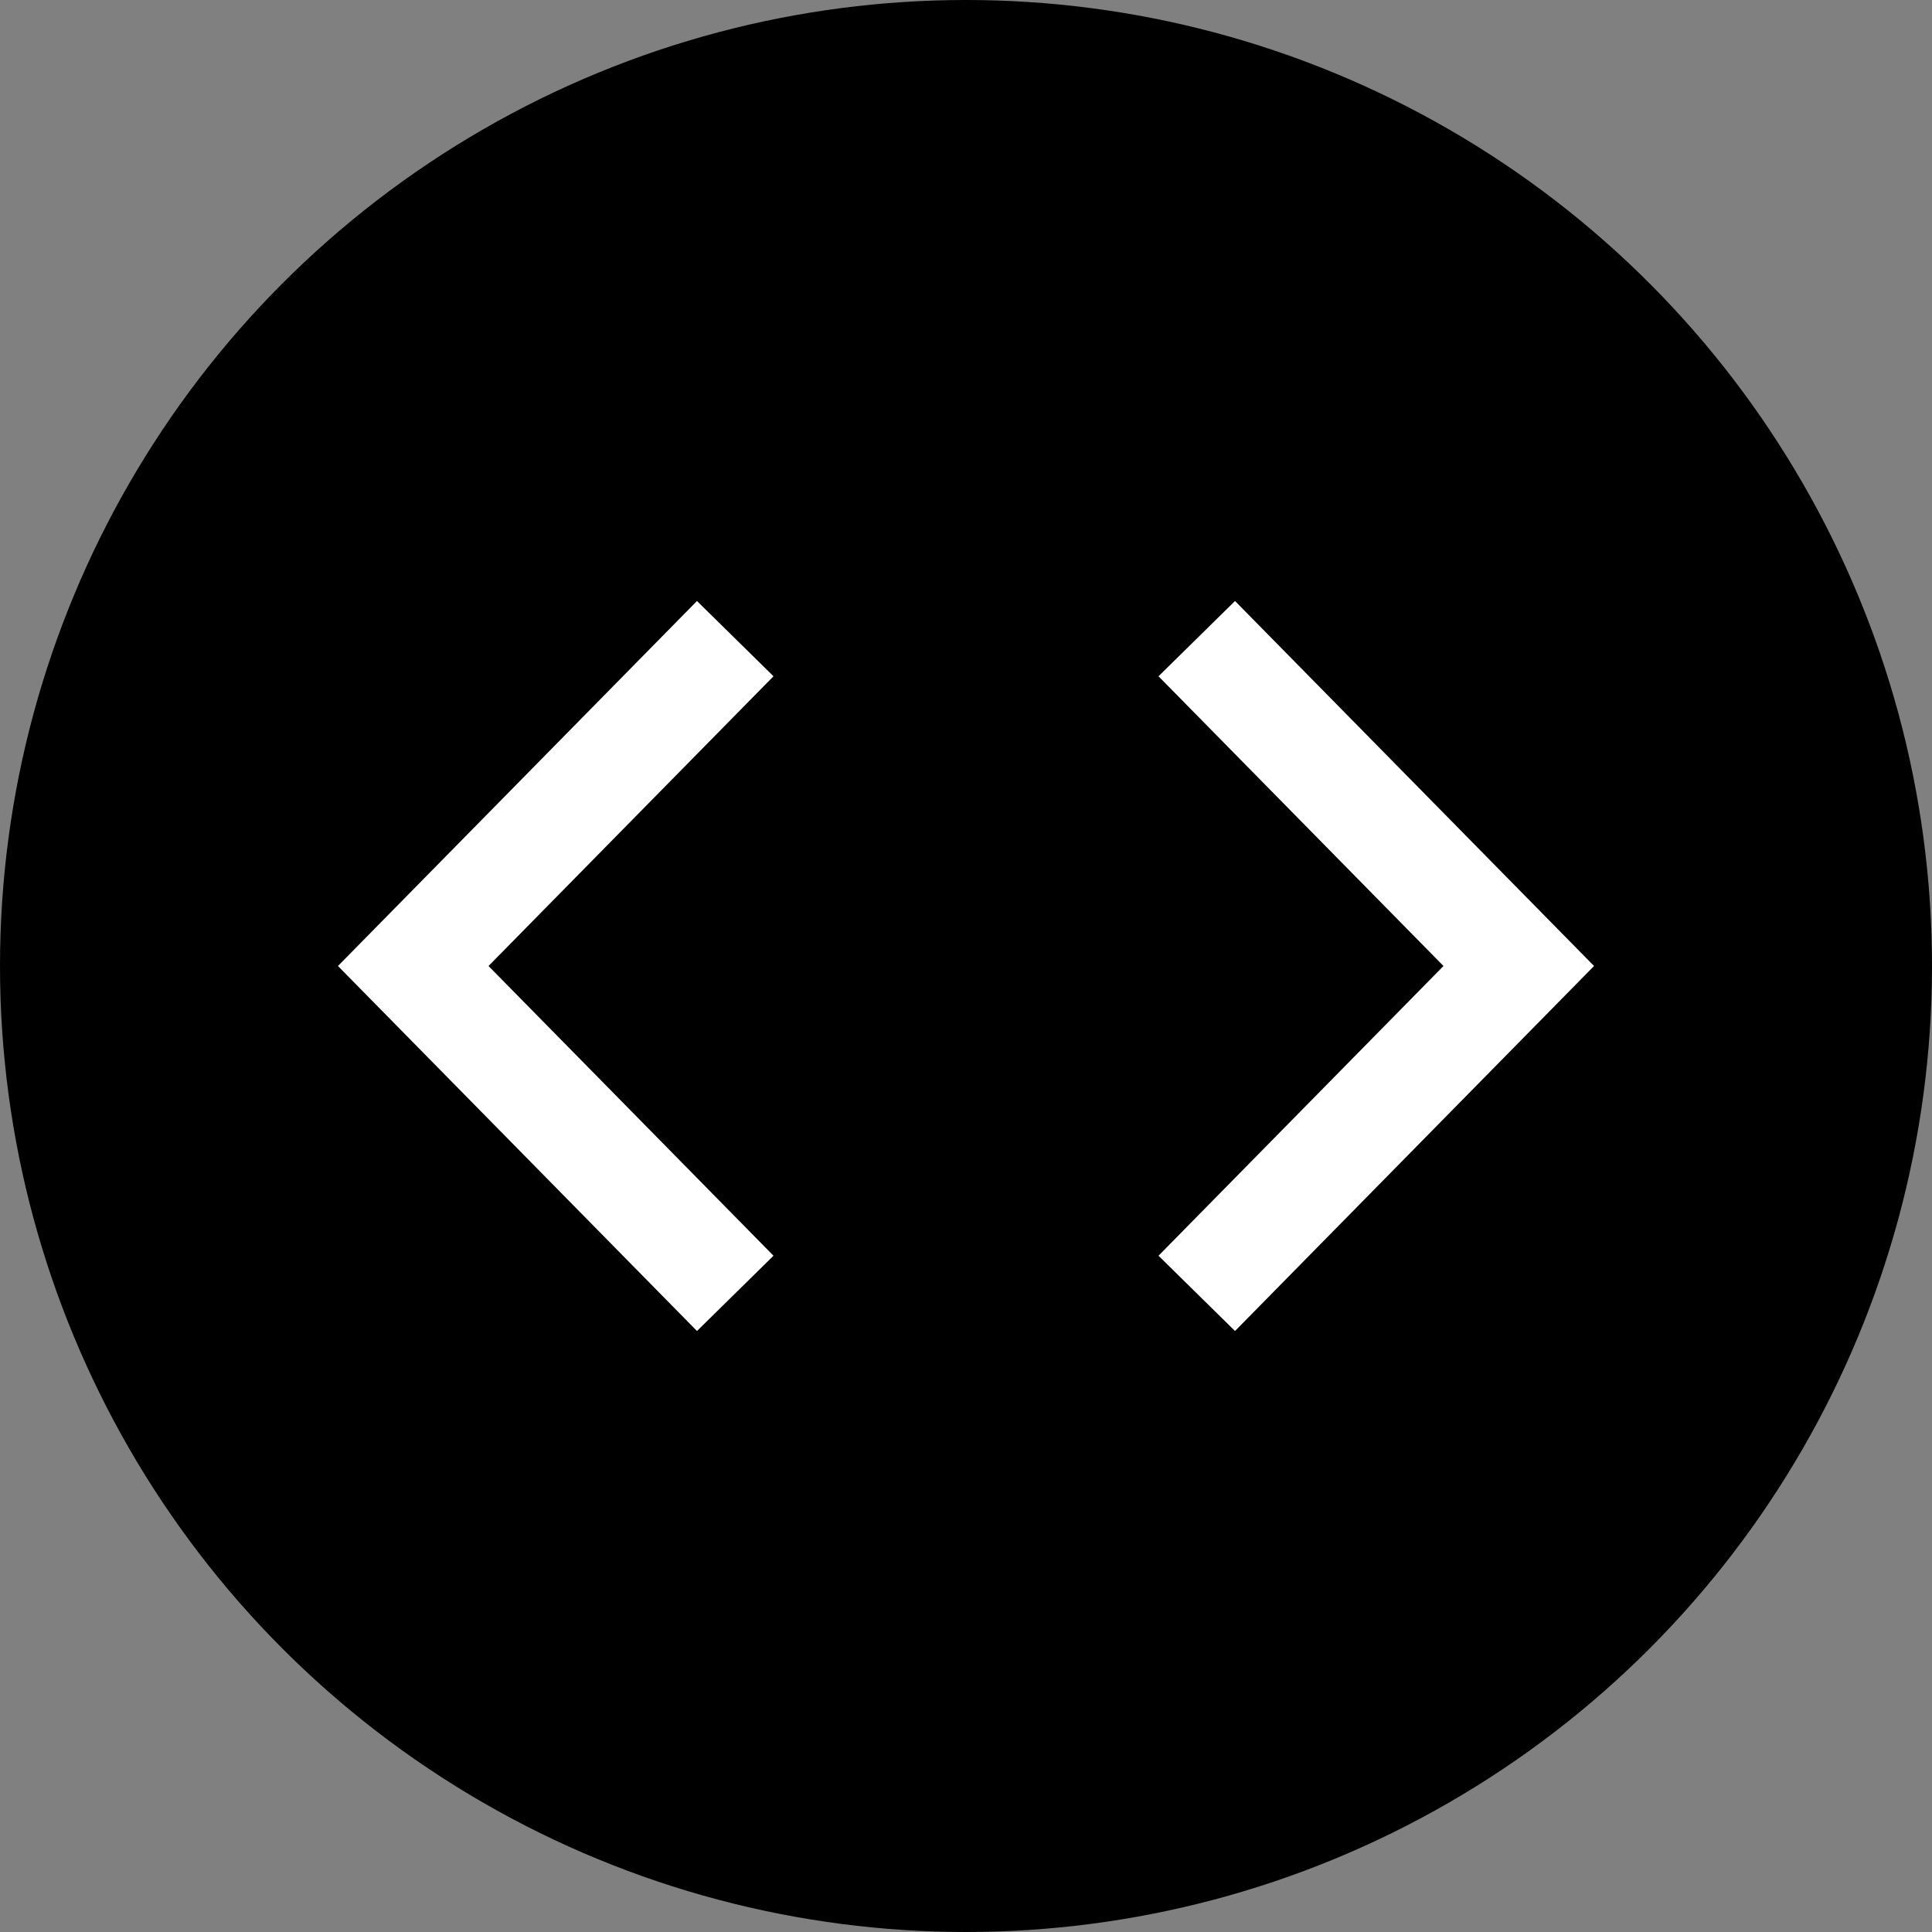 <svg version="1.1" id="Layer_1" xmlns="http://www.w3.org/2000/svg" x="0" y="0" viewBox="0 0 36 36" xml:space="preserve"><rect x="0" y="0" width="36" height="36" fill="#808080" stroke="none"/><style type="text/css">.st0{fill:none;stroke:#fff;stroke-width:2;stroke-miterlimit:10}</style><circle cx="18" cy="18" r="18"/><path class="st0" d="M13.7 24.1l-6-6.1 6-6.1M22.3 11.9l6 6.1-6 6.1"/></svg>